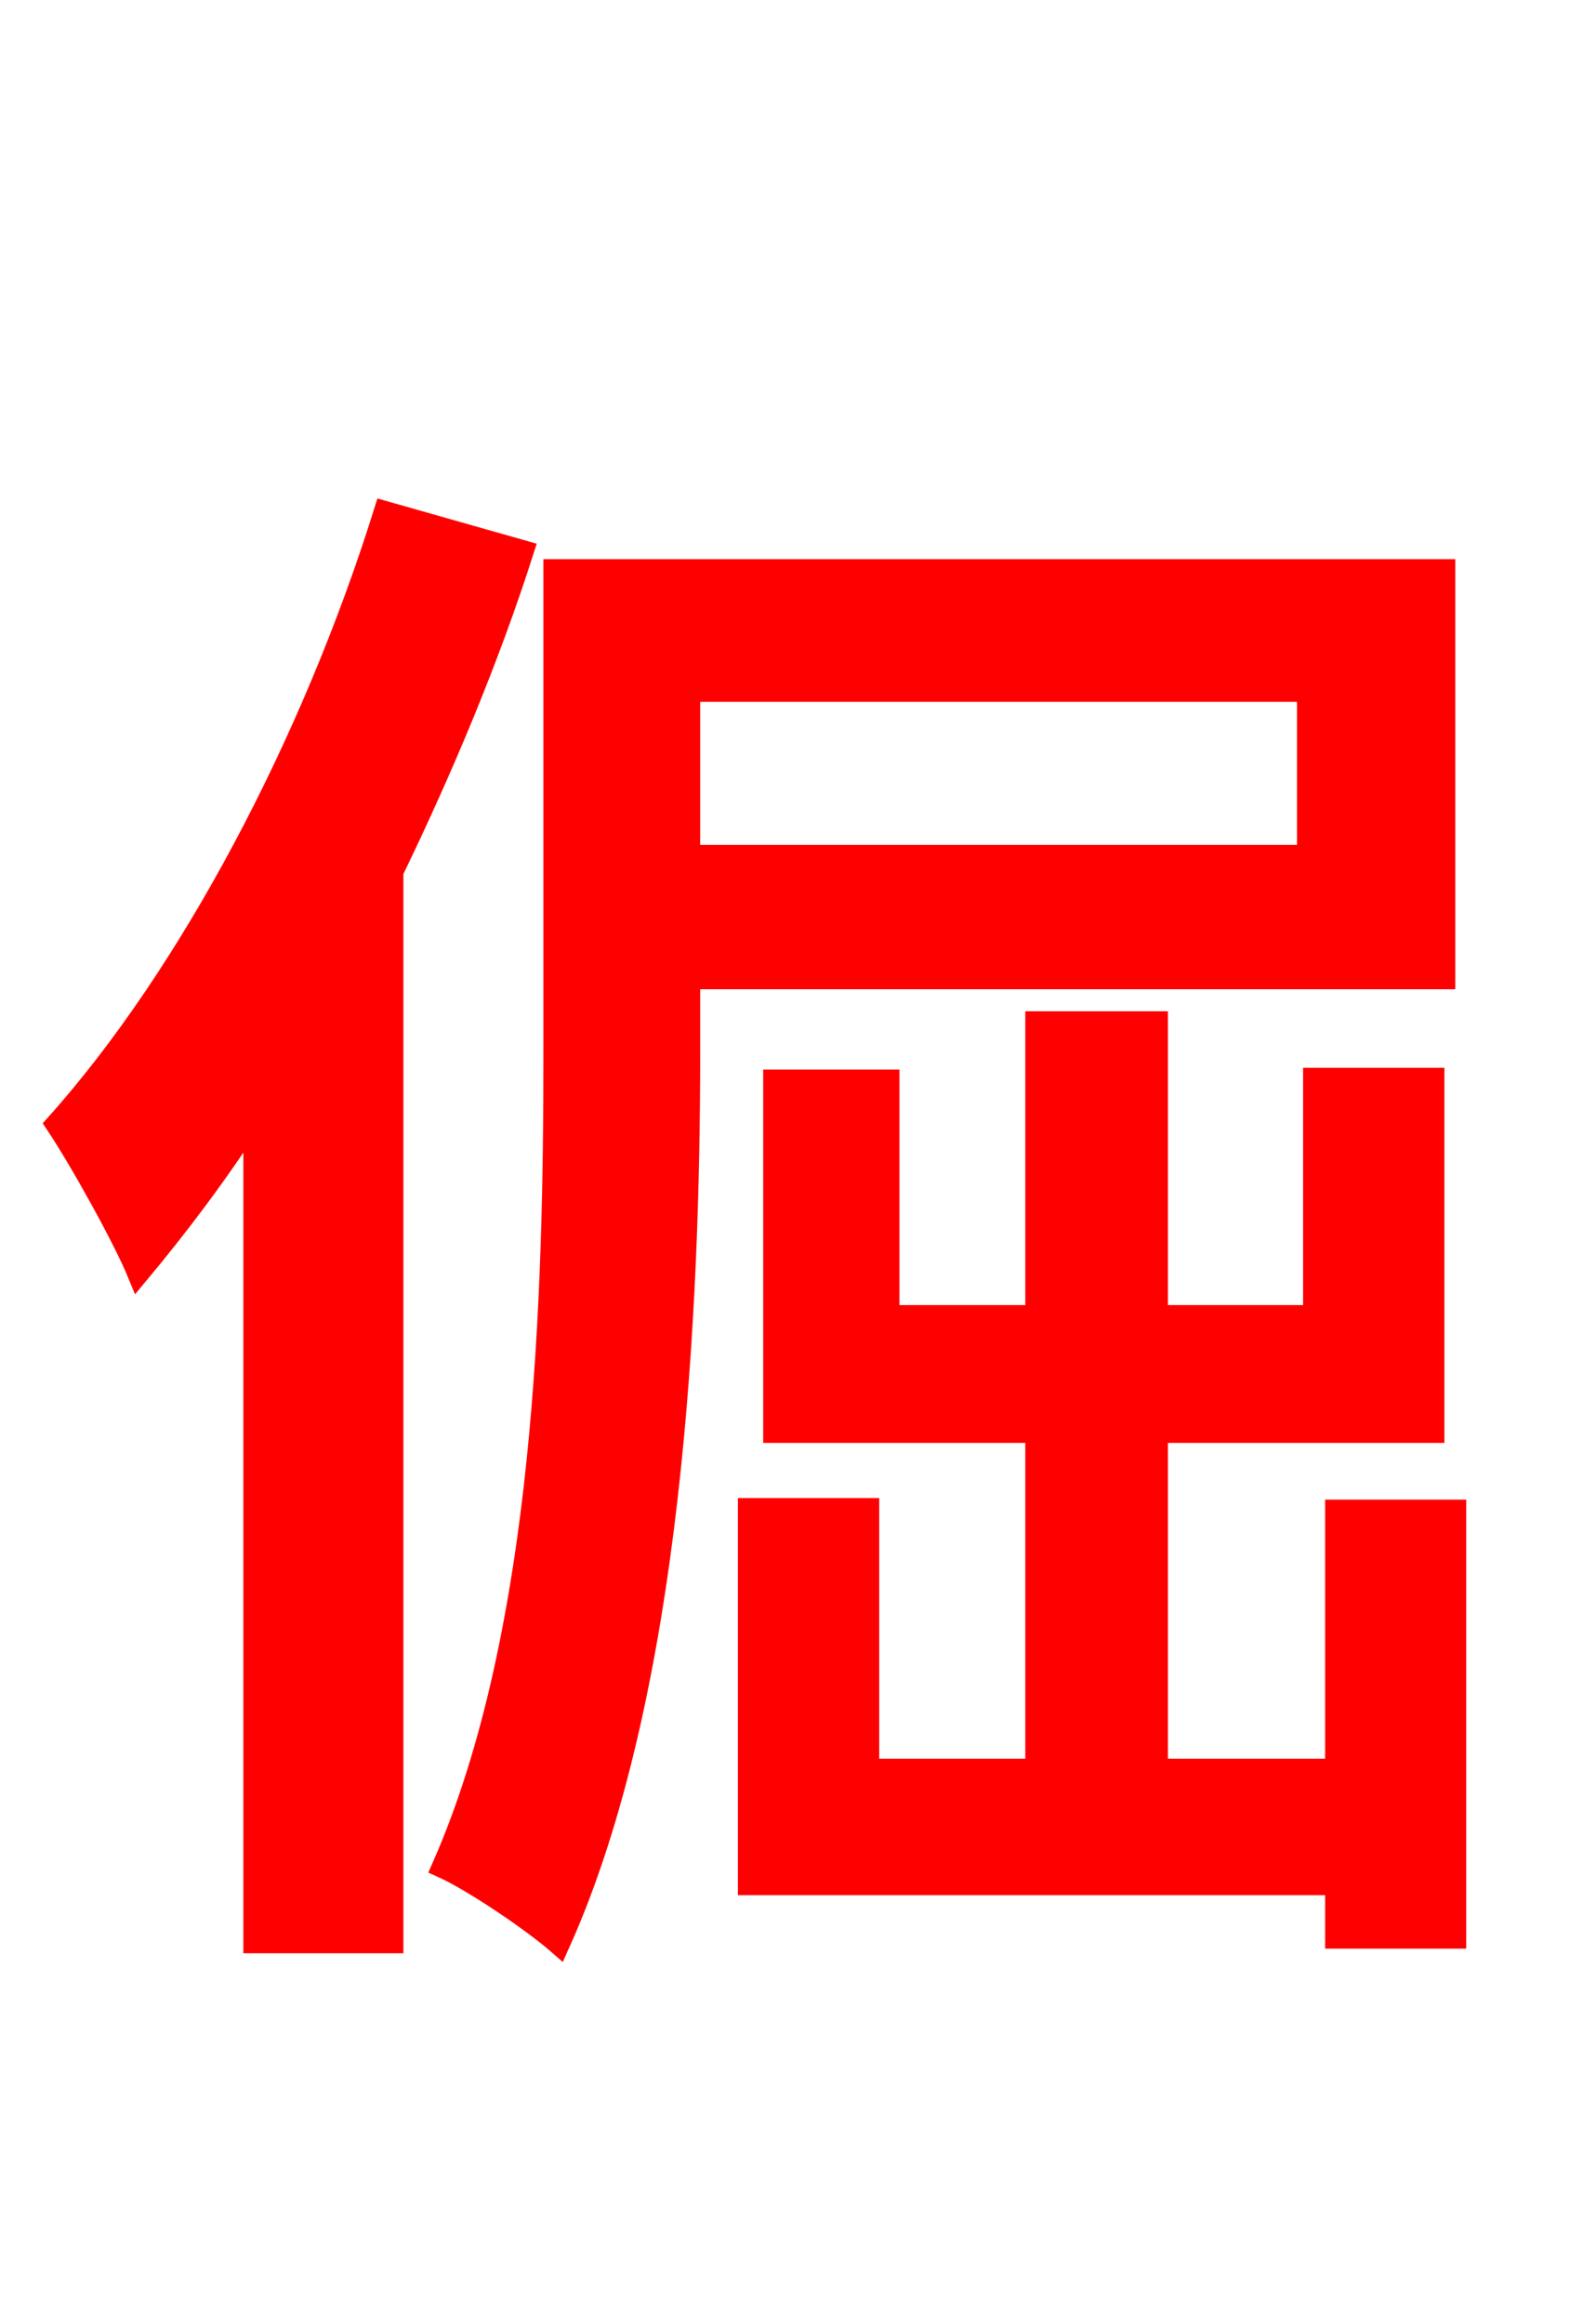 <svg xmlns="http://www.w3.org/2000/svg" xmlns:xlink="http://www.w3.org/1999/xlink" width="72" height="106.56"><path fill="red" stroke="red" d="M17.64 23.47C14.33 34.06 8.71 44.71 2.59 51.55C3.74 53.28 5.69 56.81 6.34 58.39C8.14 56.23 9.94 53.86 11.66 51.19L11.66 89.06L18.00 89.06L18.00 39.96C20.30 35.21 22.39 30.24 23.98 25.27ZM59.98 31.68L59.98 39.24L31.61 39.24L31.61 31.68ZM66.24 44.86L66.24 26.14L25.42 26.14L25.42 48.31C25.42 59.26 25.06 74.81 20.30 85.61C21.74 86.26 24.48 88.13 25.63 89.14C30.82 77.62 31.61 59.98 31.61 48.24L31.61 44.86ZM61.27 69.26L61.27 81.14L53.06 81.14L53.06 65.66L65.74 65.66L65.74 49.46L60.26 49.46L60.26 60.34L53.06 60.34L53.06 46.87L47.52 46.87L47.52 60.34L40.75 60.34L40.75 49.54L35.50 49.54L35.50 65.66L47.52 65.66L47.52 81.14L39.82 81.14L39.82 69.19L34.34 69.19L34.34 86.40L61.27 86.40L61.27 88.85L66.74 88.85L66.74 69.26Z"/></svg>
